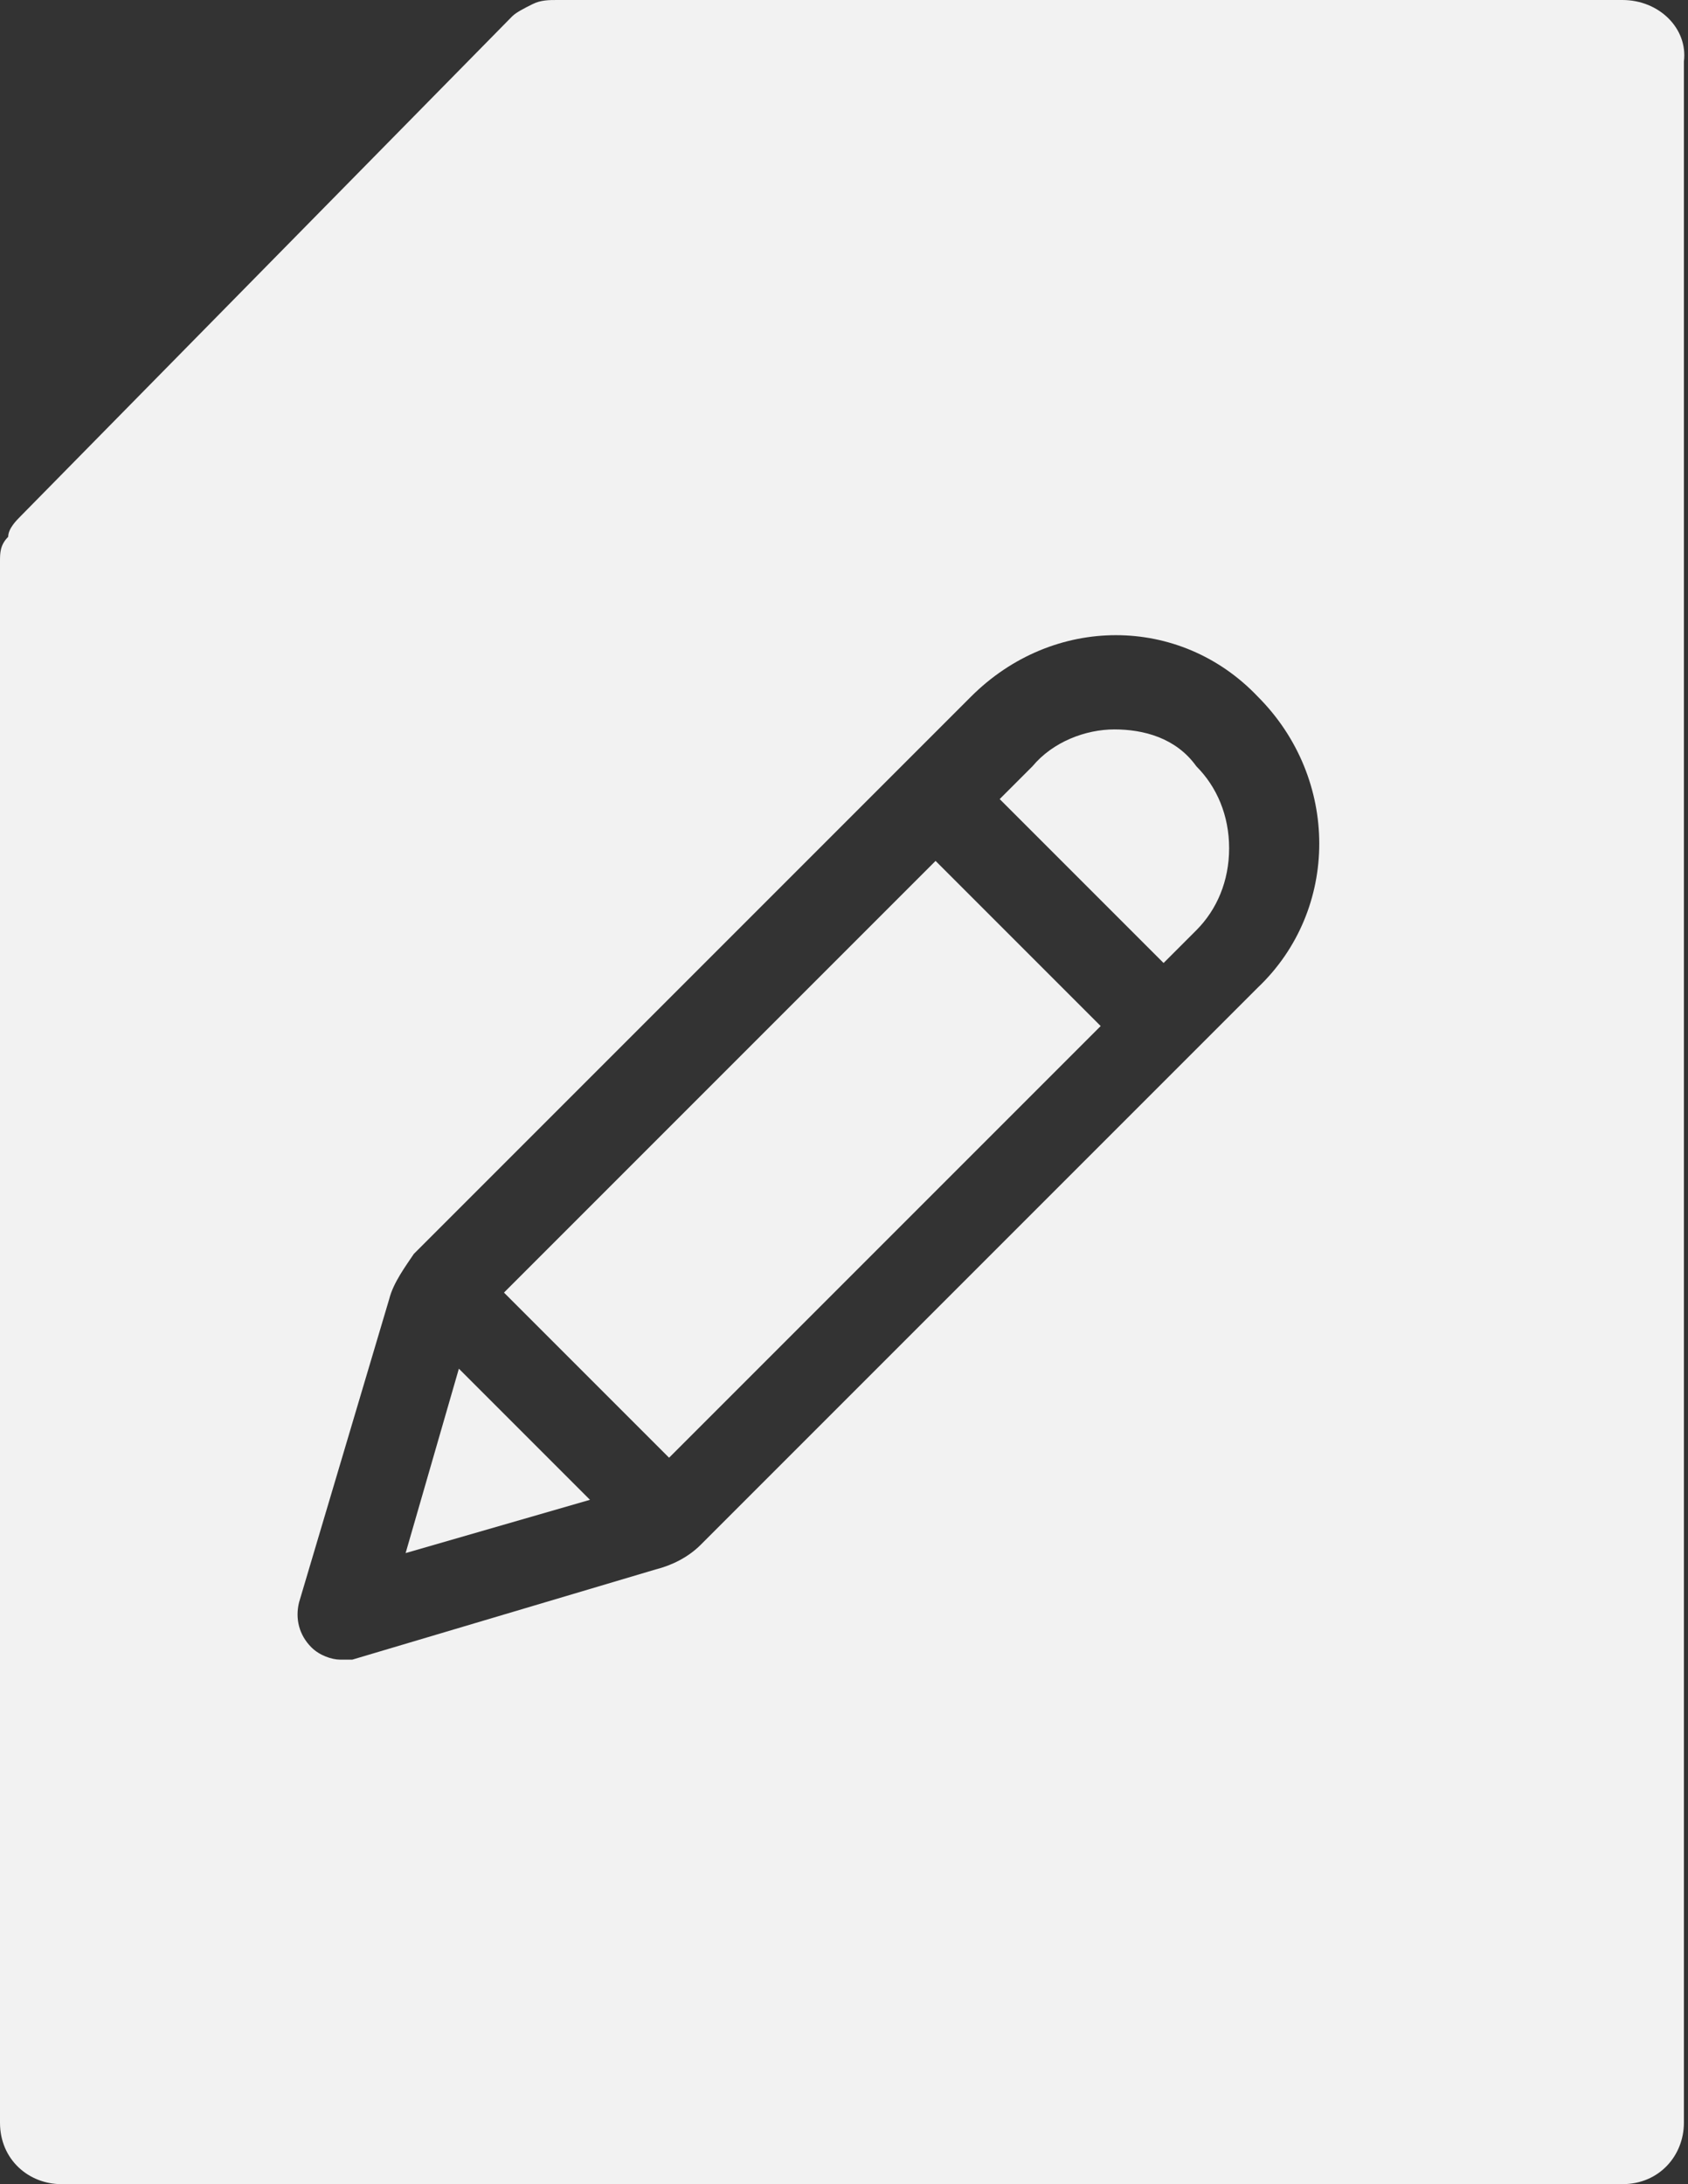 <?xml version="1.0" encoding="utf-8"?>
<!-- Generator: Adobe Illustrator 25.4.1, SVG Export Plug-In . SVG Version: 6.00 Build 0)  -->
<svg version="1.1" id="Layer_1" xmlns="http://www.w3.org/2000/svg" xmlns:xlink="http://www.w3.org/1999/xlink" x="0px" y="0px"
	 viewBox="0 0 41.2 53.3" style="enable-background:new 0 0 41.2 53.3;" xml:space="preserve">
<rect x="0" y="0" width="41.2" height="53.3" fill="#333333" stroke="none"/>
<style type="text/css">
	.st0{fill:#F2F2F2;}
</style>
<g>
	
		<rect x="12.1" y="25.4" transform="matrix(0.707 -0.707 0.707 0.707 -14.212 22.14)" class="st0" width="14.9" height="5.7"/>
	<path class="st0" d="M27.2,17.8c-0.7,0-1.5,0.3-2,0.9l-0.8,0.8l4,4l0.8-0.8c0.5-0.5,0.8-1.2,0.8-2c0-0.8-0.3-1.5-0.8-2
		C28.7,18,27.9,17.8,27.2,17.8z"/>
	<path class="st0" d="M39.6,0h-26c-0.2,0-0.4,0-0.6,0.1c-0.2,0.1-0.4,0.2-0.5,0.3L0.5,12.6c-0.1,0.1-0.3,0.3-0.3,0.5
		C0,13.3,0,13.5,0,13.7v38.1c0,0.9,0.7,1.5,1.5,1.5h38.1v0c0.9,0,1.5-0.7,1.5-1.5V1.5C41.2,0.7,40.5,0,39.6,0z M30.7,24.1L17.1,37.7
		c-0.3,0.3-0.7,0.5-1.1,0.6l-7.4,2.2c-0.1,0-0.2,0-0.3,0v0c-0.2,0-0.5-0.1-0.7-0.3c-0.3-0.3-0.4-0.7-0.3-1.1l2.2-7.4
		c0.1-0.4,0.4-0.8,0.6-1.1l13.6-13.6c2-2,5.1-2,7,0C32.7,19,32.7,22.2,30.7,24.1z"/>
	<polygon class="st0" points="9.9,37.9 14.4,36.6 11.2,33.4 	"/>
</g>
</svg>

